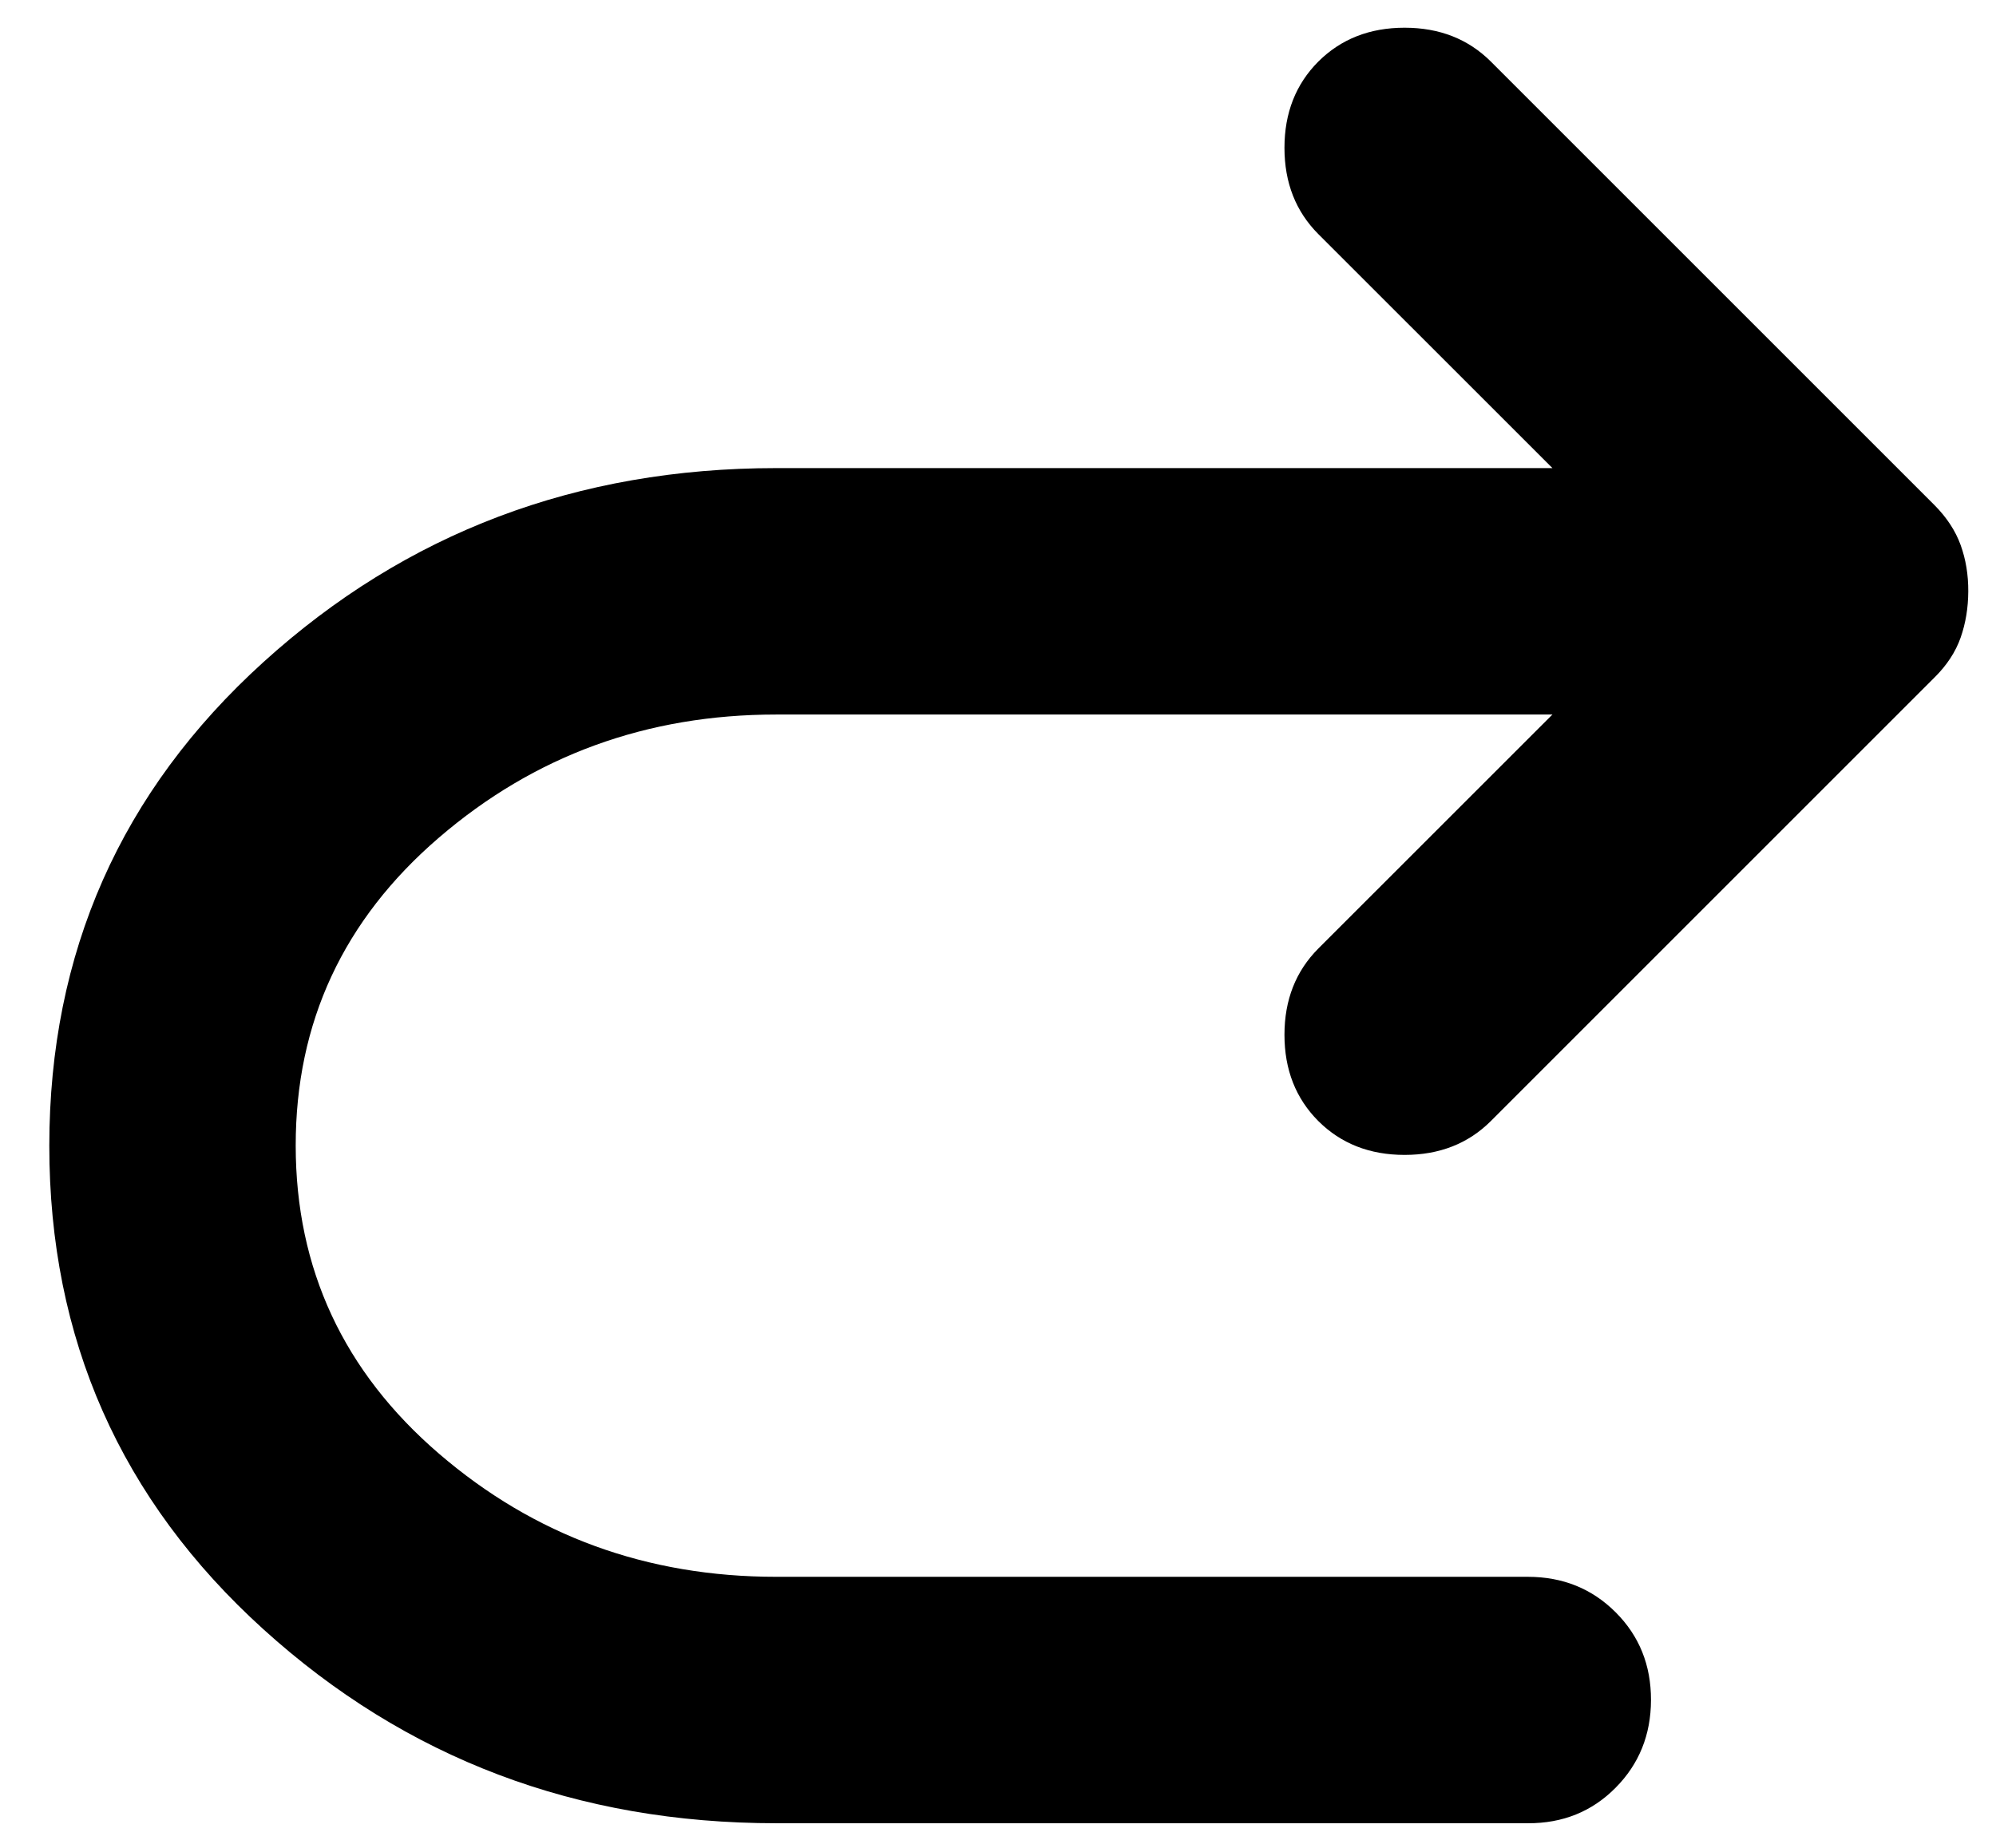 <svg width="27" height="25" viewBox="0 0 27 25" fill="none" xmlns="http://www.w3.org/2000/svg">
<path d="M21 9.667H10.5C8.75 9.667 7.229 10.222 5.937 11.333C4.645 12.444 3.999 13.833 4 15.5C4.001 17.167 4.647 18.556 5.938 19.667C7.23 20.778 8.75 21.333 10.5 21.333H20.667C21.139 21.333 21.535 21.493 21.855 21.813C22.175 22.133 22.334 22.529 22.333 23C22.332 23.471 22.172 23.867 21.853 24.188C21.535 24.509 21.139 24.669 20.667 24.667H10.5C7.806 24.667 5.493 23.792 3.562 22.042C1.631 20.292 0.666 18.111 0.667 15.5C0.668 12.889 1.633 10.708 3.563 8.958C5.493 7.208 7.806 6.333 10.5 6.333H21L17.833 3.167C17.528 2.861 17.375 2.472 17.375 2C17.375 1.528 17.528 1.139 17.833 0.833C18.139 0.528 18.528 0.375 19 0.375C19.472 0.375 19.861 0.528 20.167 0.833L26.167 6.833C26.333 7 26.452 7.181 26.522 7.375C26.592 7.569 26.626 7.778 26.625 8C26.624 8.222 26.59 8.431 26.522 8.625C26.454 8.819 26.336 9 26.167 9.167L20.167 15.167C19.861 15.472 19.472 15.625 19 15.625C18.528 15.625 18.139 15.472 17.833 15.167C17.528 14.861 17.375 14.472 17.375 14C17.375 13.528 17.528 13.139 17.833 12.833L21 9.667Z" fill="black"/>
</svg>
